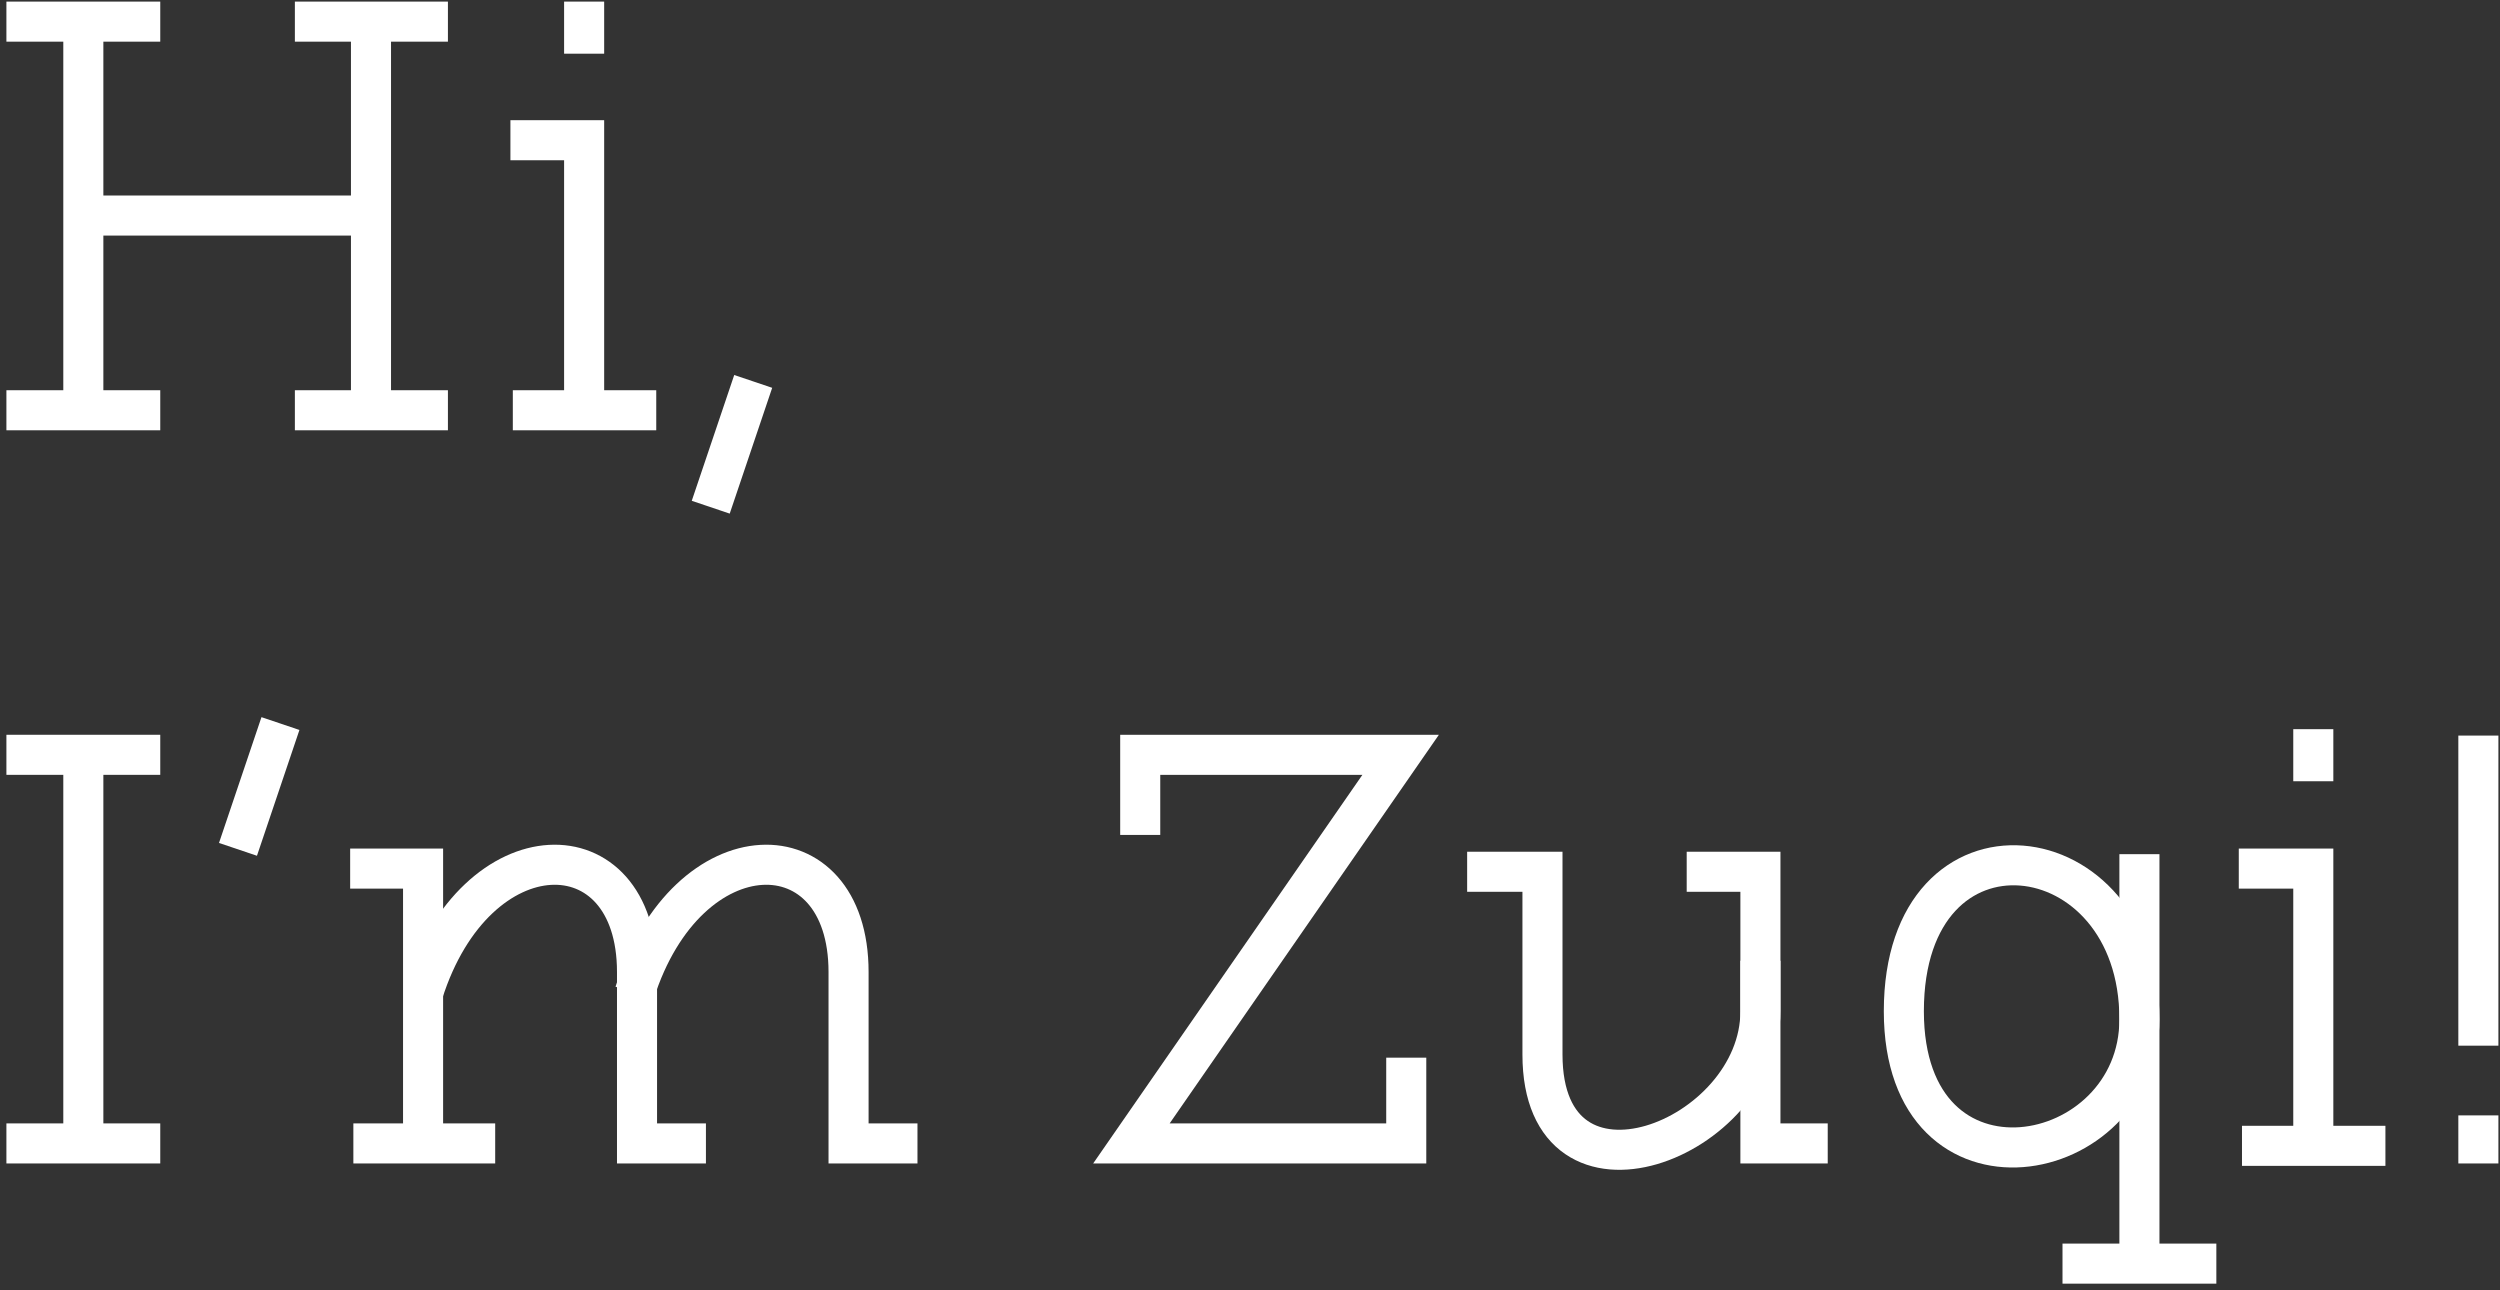 <?xml version="1.0" encoding="utf-8"?>
<!-- Generator: Adobe Illustrator 19.1.0, SVG Export Plug-In . SVG Version: 6.00 Build 0)  -->
<svg version="1.1" xmlns="http://www.w3.org/2000/svg" xmlns:xlink="http://www.w3.org/1999/xlink" x="0px" y="0px"
	 viewBox="39 33 312 161" style="enable-background:new 39.8 33.2 297 160;" xml:space="preserve">
<rect x="39" y="33" width="312" height="161" fill="#333333" stroke="none"/>
<style type="text/css">
	.st0{fill:none;stroke:#ffffff;stroke-width:5;stroke-miterlimit:10;}
</style>
<g id="Layer_1">
	<line class="st0" x1="39.8" y1="35.7" x2="59" y2="35.7"/>
	<line class="st0" x1="49.4" y1="84.2" x2="49.4" y2="35.7"/>
	<line class="st0" x1="39.8" y1="84.2" x2="59" y2="84.2"/>
	<line class="st0" x1="75.8" y1="35.7" x2="94.9" y2="35.7"/>
	<line class="st0" x1="85.3" y1="84.2" x2="85.3" y2="35.7"/>
	<line class="st0" x1="75.8" y1="84.2" x2="94.9" y2="84.2"/>
	<line class="st0" x1="49.4" y1="59.9" x2="85.3" y2="59.9"/>
	<polyline class="st0" points="102.7,50.5 111.9,50.5 111.9,84.2 	"/>
	<line class="st0" x1="103" y1="84.2" x2="120.9" y2="84.2"/>
	<line class="st0" x1="111.9" y1="33.2" x2="111.9" y2="39.7"/>
	<line class="st0" x1="133" y1="80.6" x2="127.7" y2="96.3"/>
	<line class="st0" x1="39.8" y1="127.2" x2="59" y2="127.2"/>
	<line class="st0" x1="49.4" y1="175.7" x2="49.4" y2="127.2"/>
	<line class="st0" x1="39.8" y1="175.7" x2="59" y2="175.7"/>
	<line class="st0" x1="74" y1="123.3" x2="68.7" y2="139"/>
	<polyline class="st0" points="82.7,141.4 91.8,141.4 91.8,175.7 	"/>
	<line class="st0" x1="83.1" y1="175.7" x2="100.8" y2="175.7"/>
	<path class="st0" d="M91.8,156.9c6.6-20.8,26.7-20.9,26.7-2.6v21.4h8.6"/>
	<path class="st0" d="M118.2,156.9c6.6-20.8,26.7-20.9,26.7-2.6v21.4h8.6"/>
	<polyline class="st0" points="181.3,137.2 181.3,127.2 213.8,127.2 180.2,175.7 214.5,175.7 214.5,165 	"/>
	<path class="st0" d="M222.1,141.8h9.4v22.8c0,21.2,27.2,10.7,27.2-5.4s0-17.4,0-17.4h-9.2"/>
	<polyline class="st0" points="267.1,175.7 258.7,175.7 258.7,152.9 	"/>
	<line class="st0" x1="306" y1="190.7" x2="306" y2="139.6"/>
	<line class="st0" x1="296.4" y1="190.7" x2="315.6" y2="190.7"/>
	<path class="st0" d="M306,160.2c0-23.6-29.4-27.2-29.4-1C276.6,184.4,306,178.9,306,160.2z"/>
	<polyline class="st0" points="318.4,141.4 327.7,141.4 327.7,175 	"/>
	<line class="st0" x1="318.8" y1="176" x2="336.7" y2="176"/>
	<line class="st0" x1="327.7" y1="124" x2="327.7" y2="130.5"/>
	<line class="st0" x1="348.3" y1="124.8" x2="348.3" y2="163.5"/>
	<line class="st0" x1="348.3" y1="172.2" x2="348.3" y2="178.2"/>
</g>
<g id="Layer_2">
</g>
</svg>
